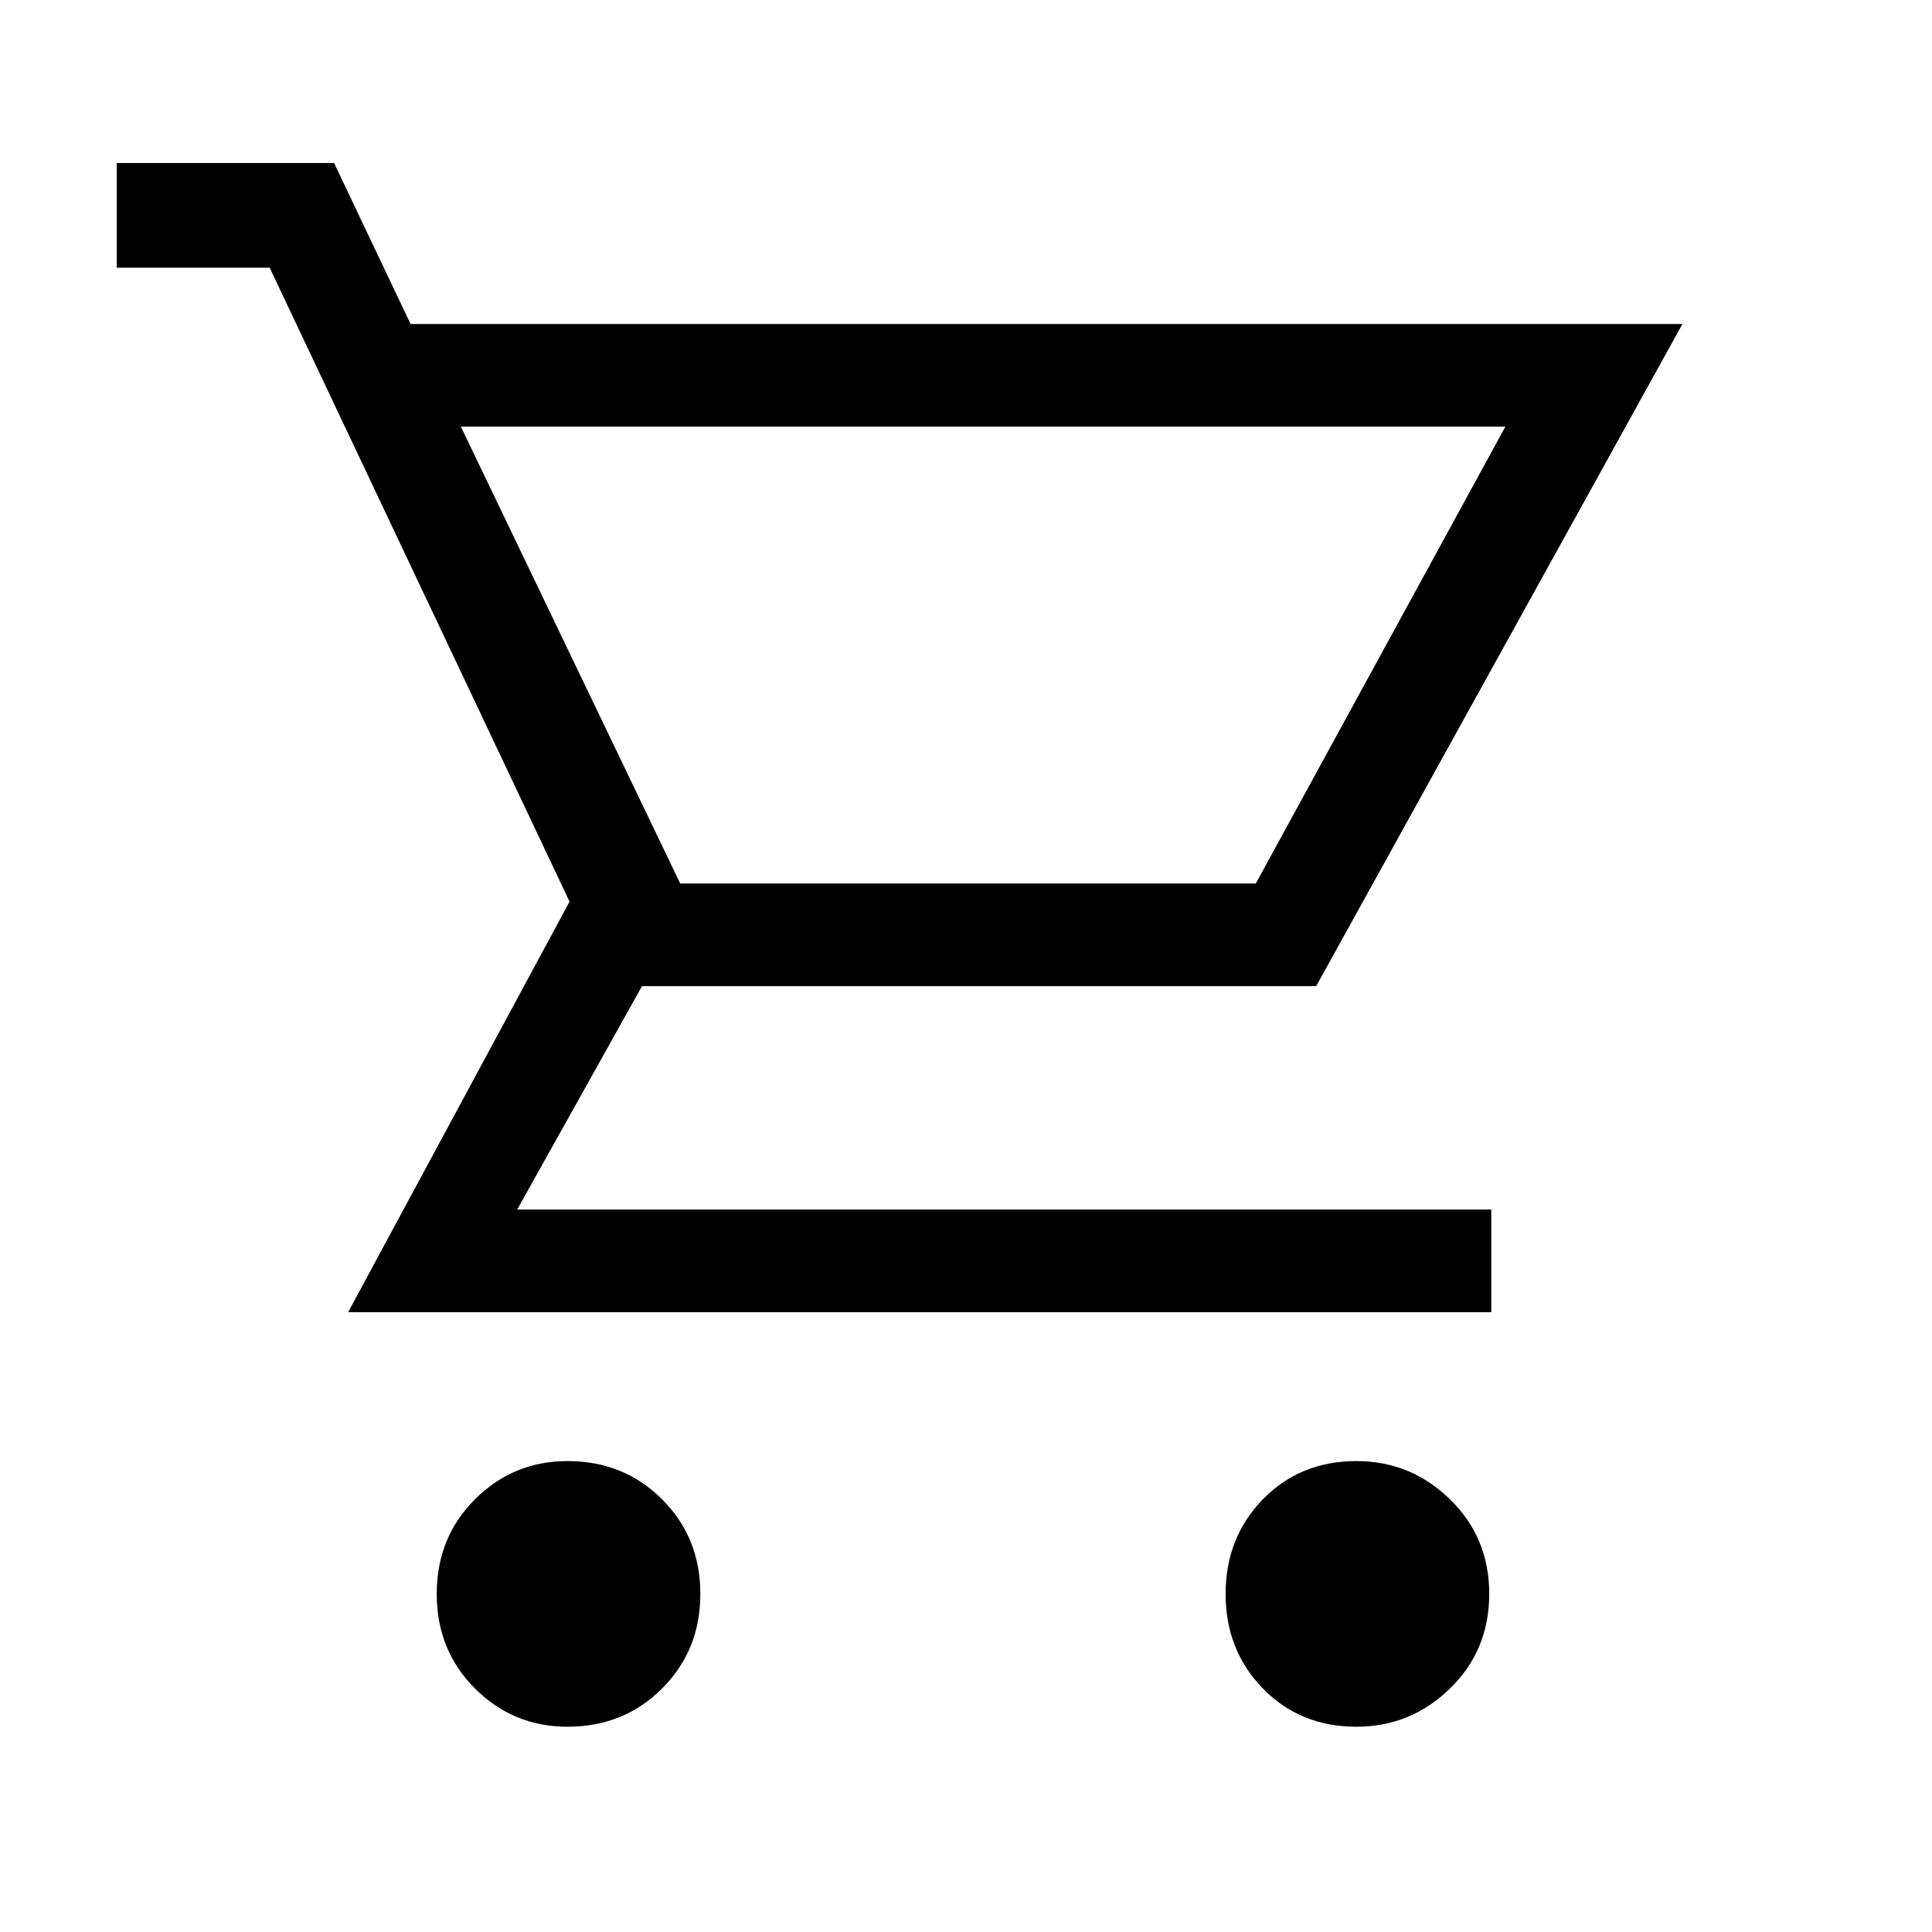 <svg xmlns="http://www.w3.org/2000/svg" height="40" width="40"><path d="M11.75 35.75q-1.125 0-1.917-.792-.791-.791-.791-1.958 0-1.167.791-1.958.792-.792 1.917-.792 1.167 0 1.958.792.792.791.792 1.958 0 1.167-.792 1.958-.791.792-1.958.792Zm16.333 0q-1.166 0-1.937-.792-.771-.791-.771-1.958 0-1.167.771-1.958.771-.792 1.937-.792 1.125 0 1.938.792.812.791.812 1.958 0 1.167-.812 1.958-.813.792-1.938.792ZM9.542 8.833l4.541 9.459H26l5.167-9.459ZM7.208 27.167l4.584-8.5L5.583 5.542H2.417V3.375h4.5L8.5 6.708h26.333L27.25 20.417H13.292l-2.584 4.625h20.167v2.125Zm6.875-8.875H26Z"/></svg>